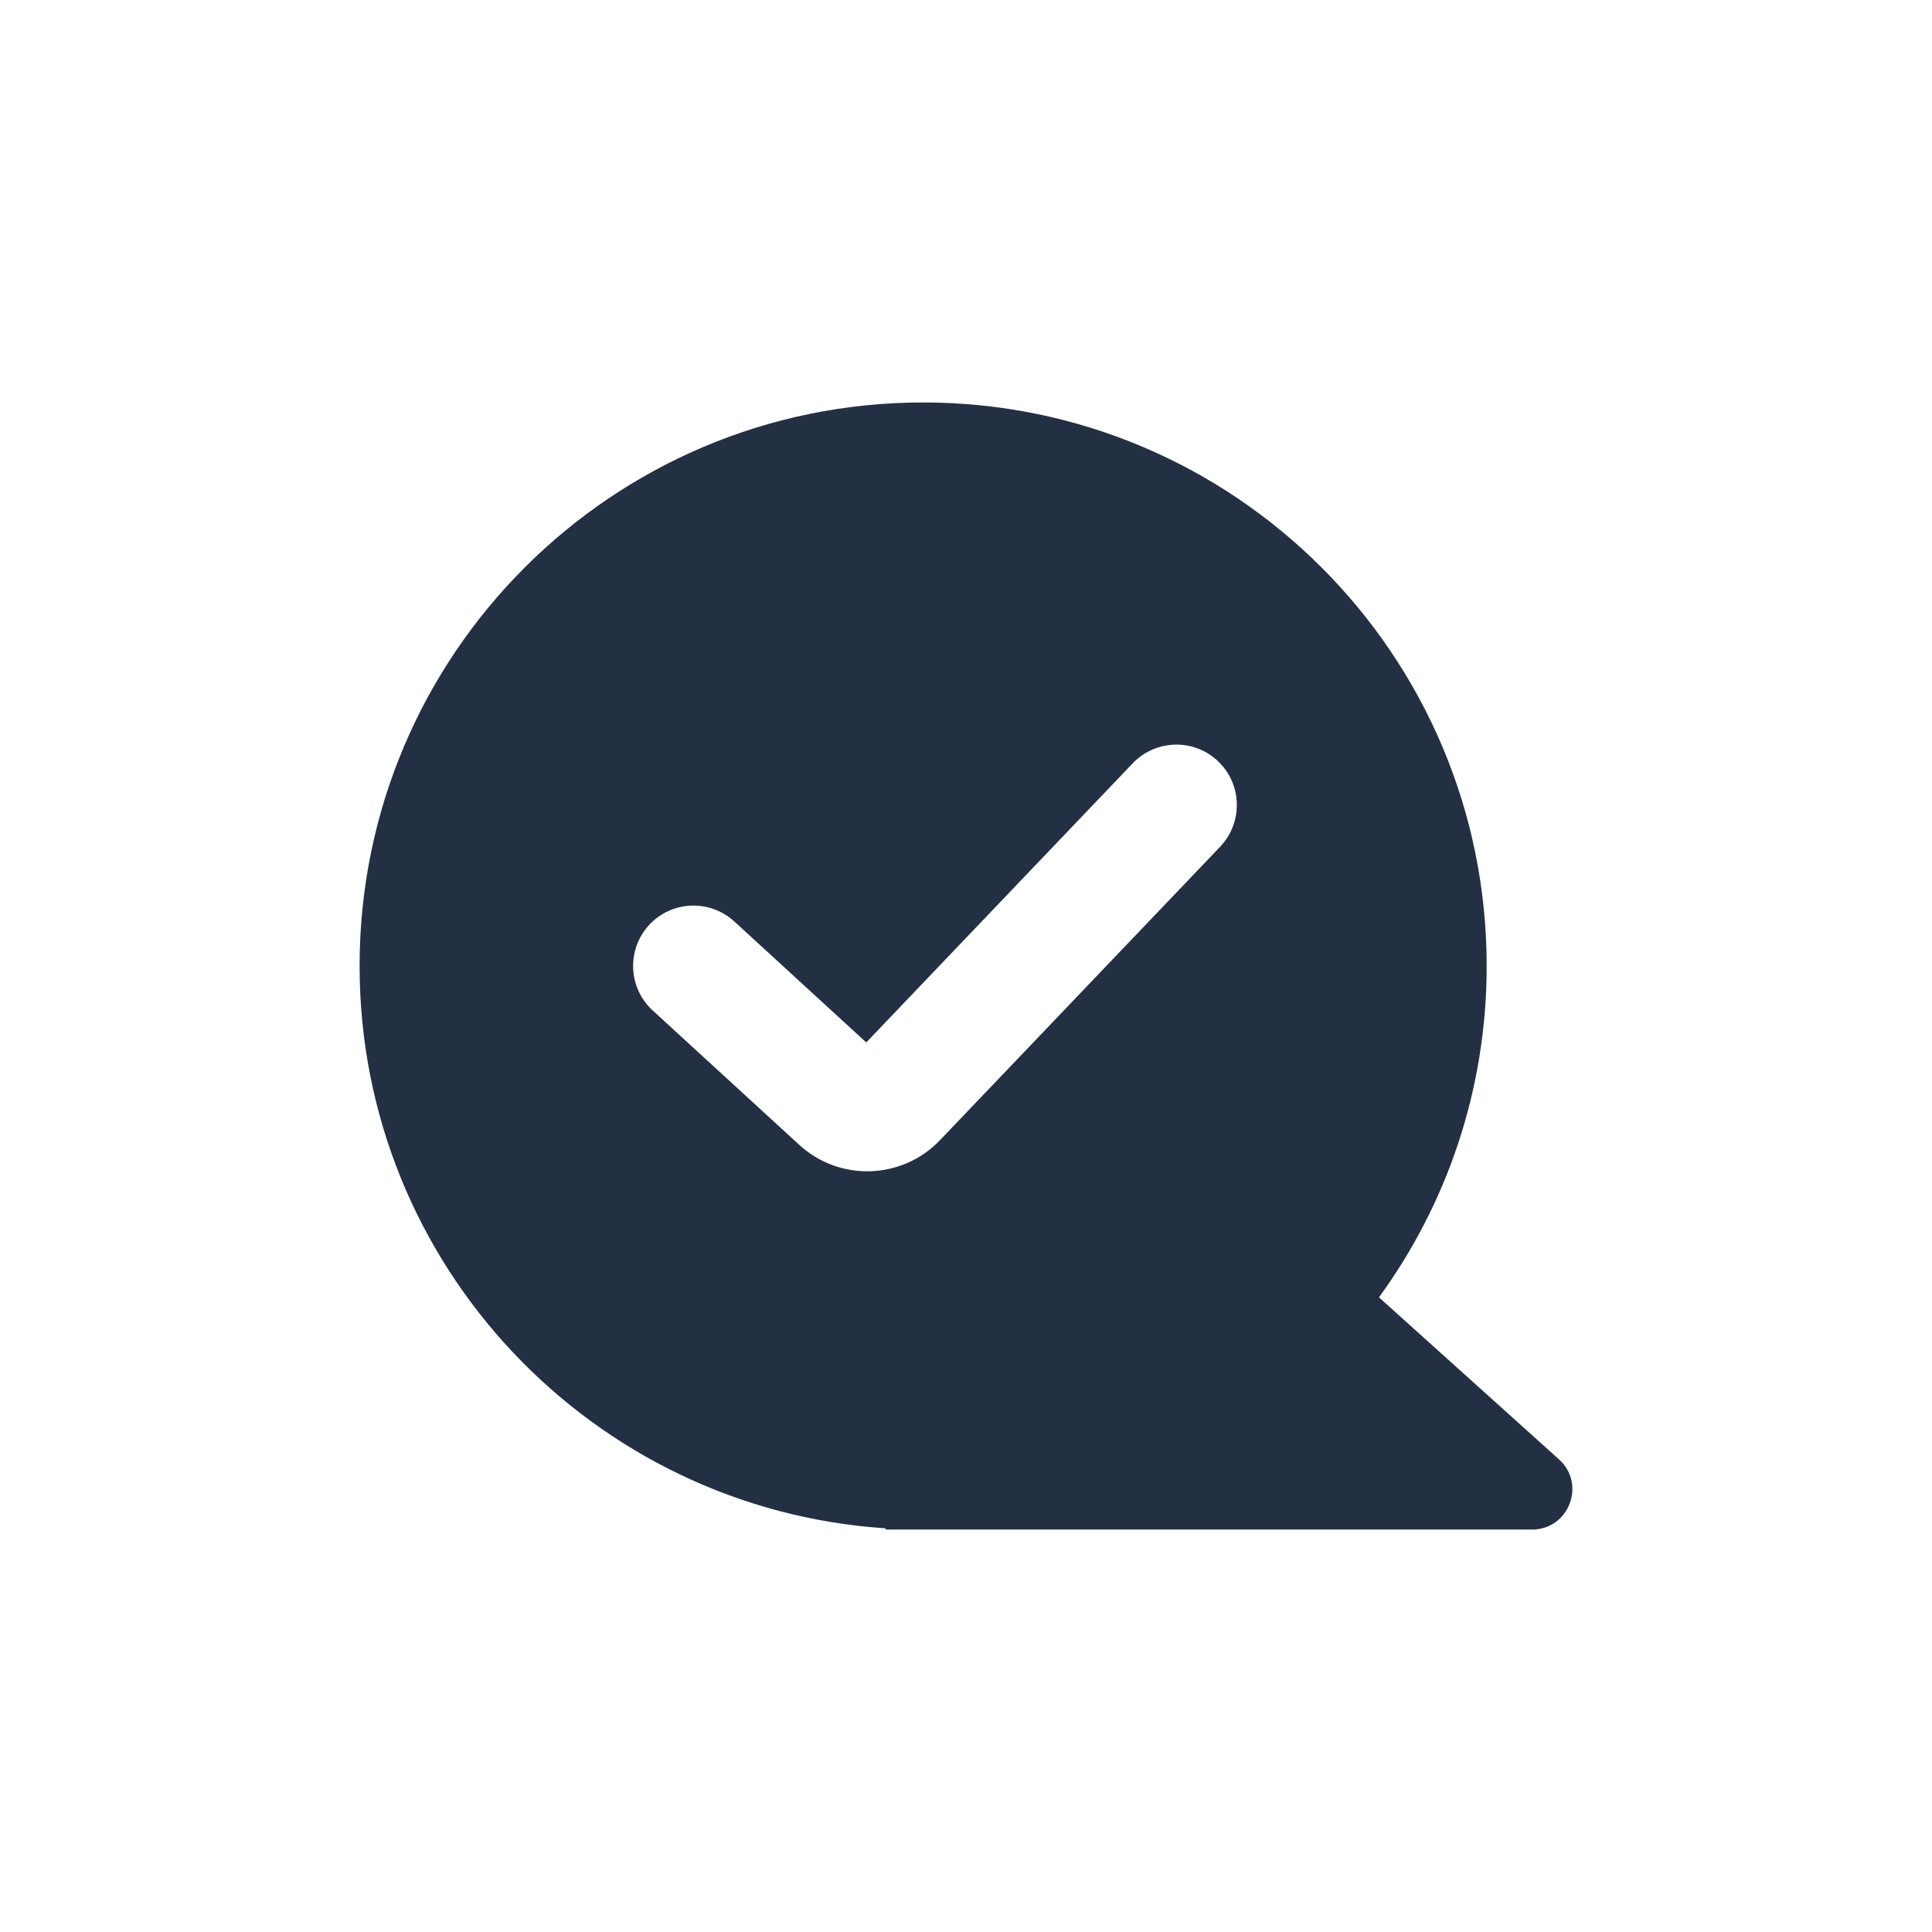 <svg width="16" height="16" viewBox="0 0 16 16" fill="none" xmlns="http://www.w3.org/2000/svg">
<path fill-rule="evenodd" clip-rule="evenodd" d="M2.978 8C2.978 5.423 5.068 3.333 7.645 3.333C10.223 3.333 12.312 5.423 12.312 8C12.312 9.026 11.981 9.974 11.42 10.744L12.911 12.086C13.138 12.29 12.993 12.667 12.688 12.667H7.657L7.645 12.667L7.633 12.667H7.334V12.657C4.902 12.496 2.978 10.473 2.978 8ZM10.105 7.012C10.295 6.812 10.288 6.495 10.088 6.305C9.889 6.114 9.572 6.122 9.381 6.321L7.174 8.633L6.081 7.631C5.877 7.445 5.561 7.458 5.374 7.662C5.188 7.866 5.202 8.182 5.405 8.368L6.619 9.481C6.953 9.788 7.472 9.77 7.785 9.442L10.105 7.012Z" fill="#233043"/>
</svg>
